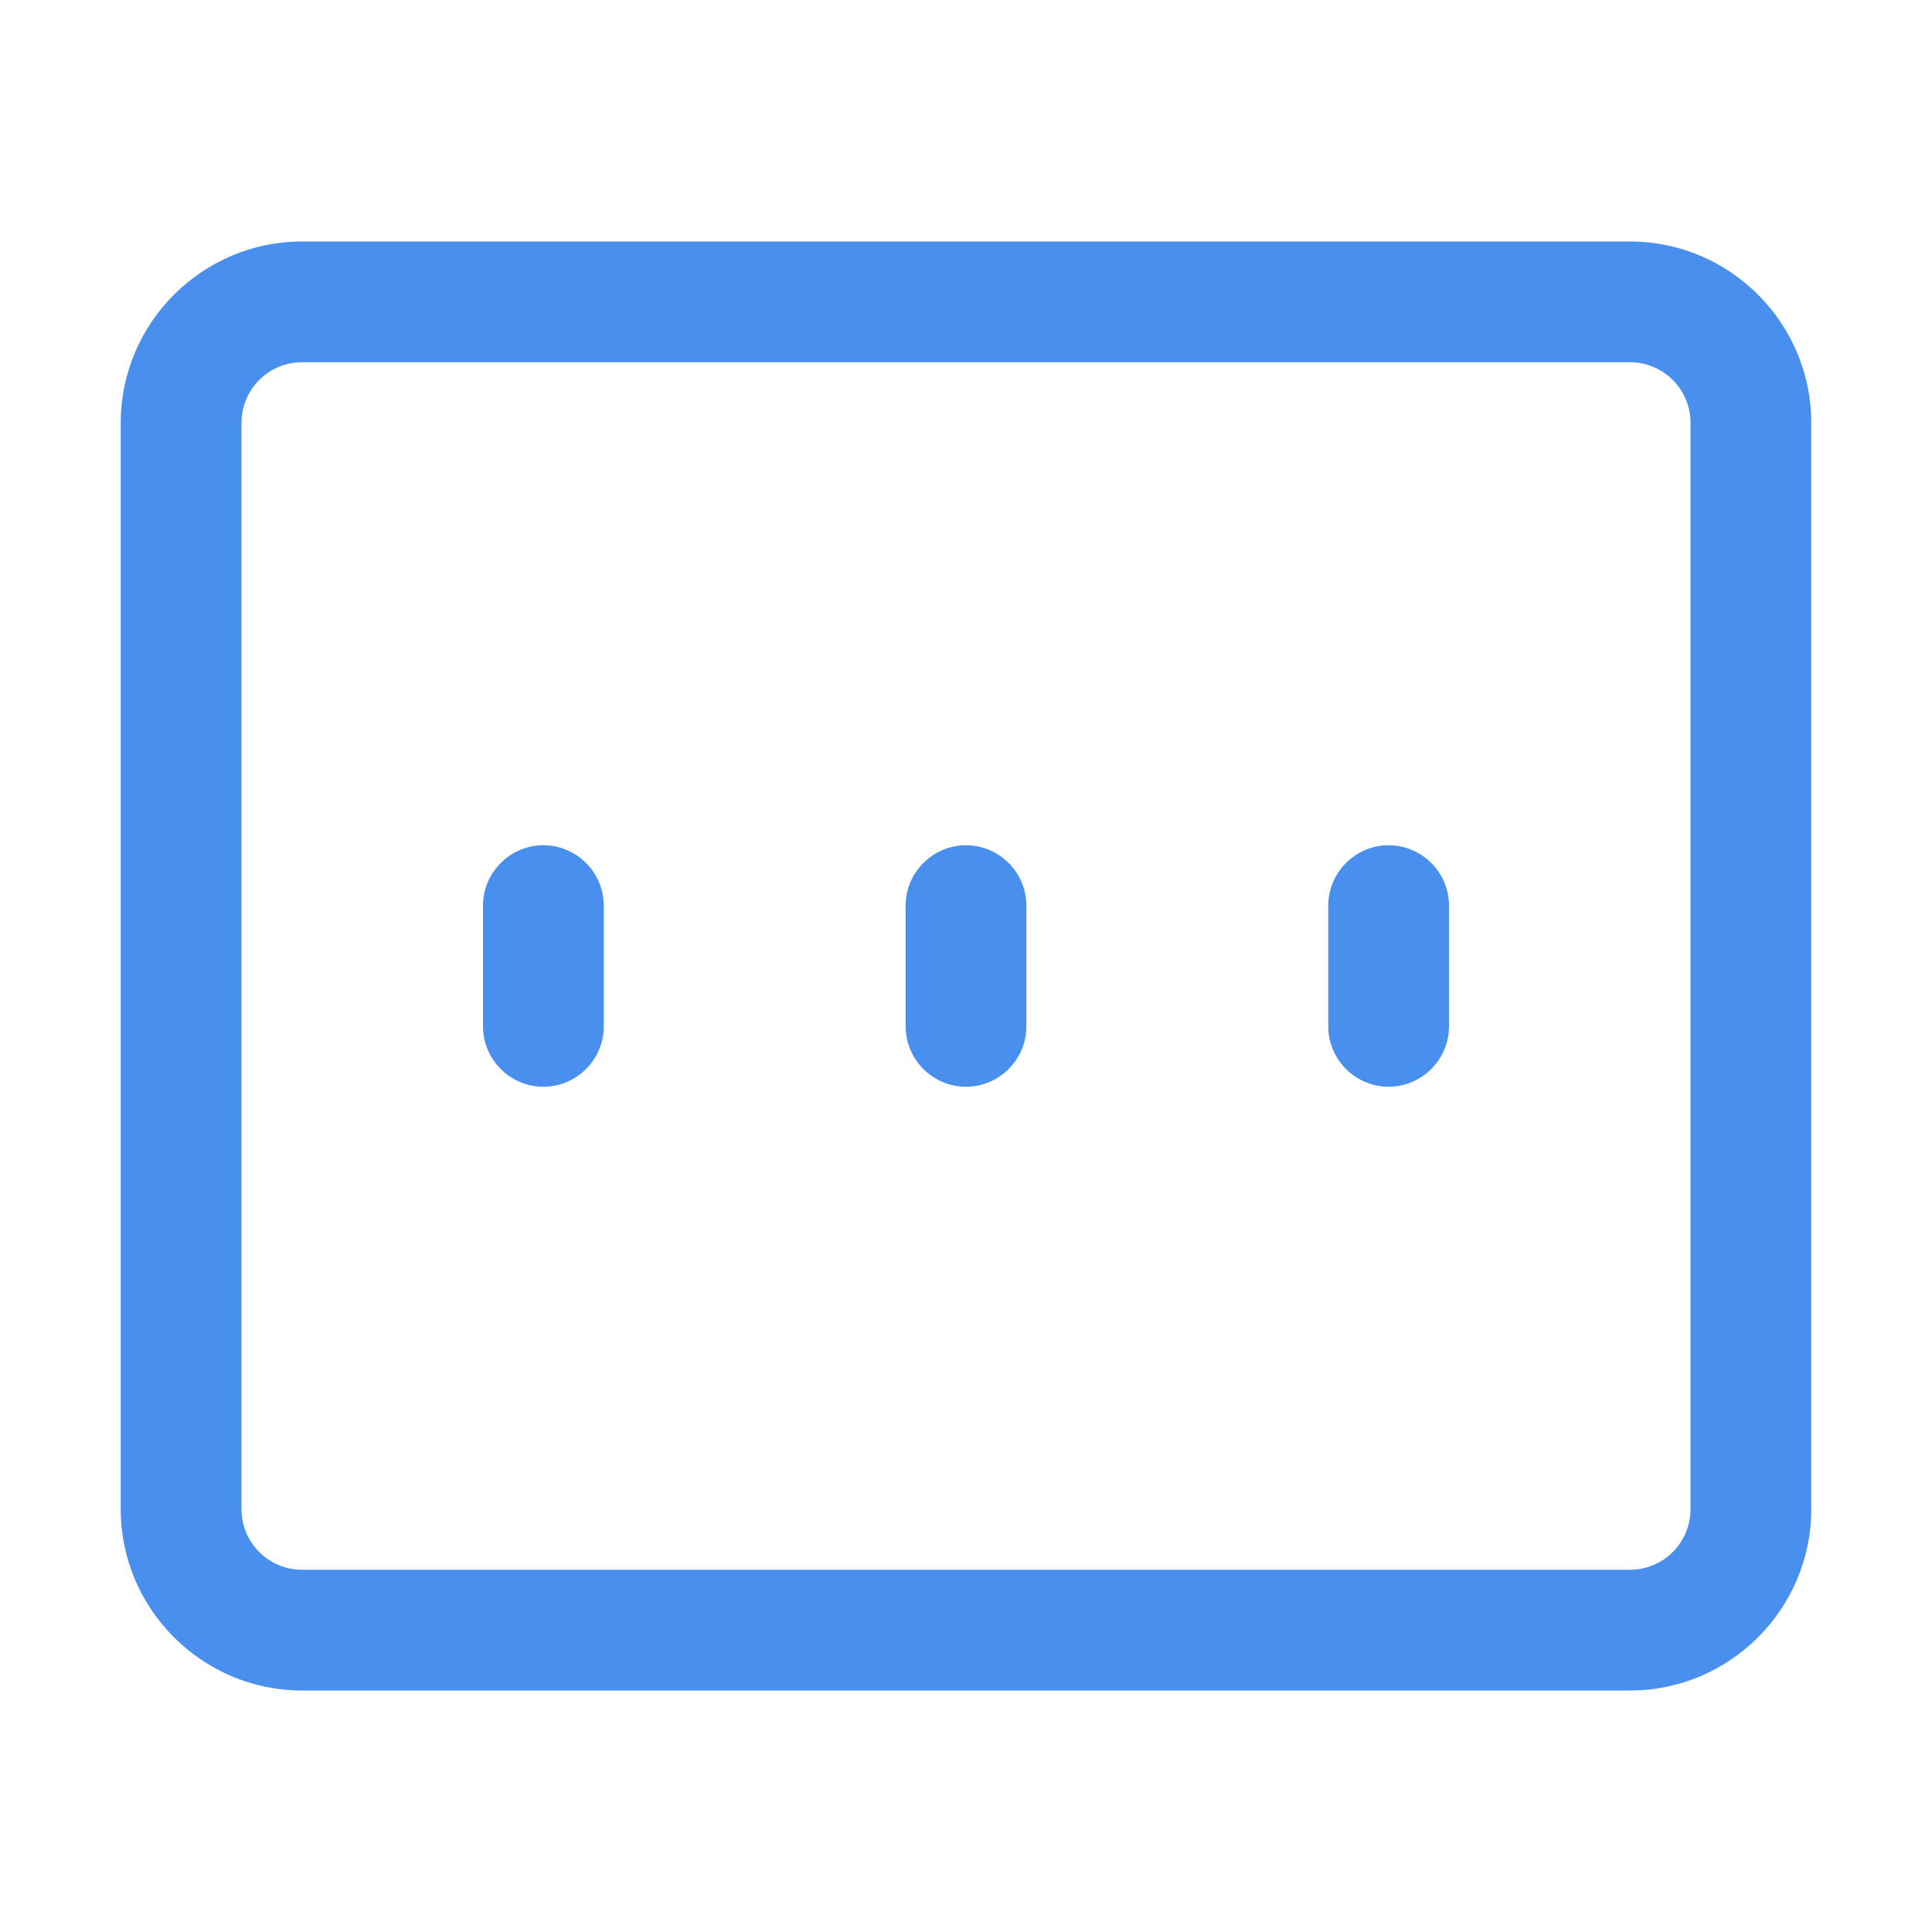 <?xml version="1.0" standalone="no"?><!DOCTYPE svg PUBLIC "-//W3C//DTD SVG 1.1//EN" "http://www.w3.org/Graphics/SVG/1.1/DTD/svg11.dtd"><svg t="1523244771649" class="icon" style="" viewBox="0 0 1024 1024" version="1.1" xmlns="http://www.w3.org/2000/svg" p-id="2742" xmlns:xlink="http://www.w3.org/1999/xlink" width="16" height="16"><defs><style type="text/css"></style></defs><path d="M864 896H160c-52.8 0-96-43.2-96-96V224c0-52.8 43.2-96 96-96h704c52.8 0 96 43.2 96 96v576c0 52.8-43.2 96-96 96zM160 192c-17.6 0-32 14.4-32 32v576c0 17.6 14.4 32 32 32h704c17.6 0 32-14.4 32-32V224c0-17.6-14.4-32-32-32H160z" p-id="2743" fill="#498fee"></path><path d="M288 576c-17.6 0-32-14.4-32-32v-64c0-17.6 14.4-32 32-32s32 14.4 32 32v64c0 17.6-14.4 32-32 32zM512 576c-17.6 0-32-14.4-32-32v-64c0-17.6 14.4-32 32-32s32 14.4 32 32v64c0 17.6-14.4 32-32 32zM736 576c-17.6 0-32-14.4-32-32v-64c0-17.6 14.4-32 32-32s32 14.4 32 32v64c0 17.6-14.4 32-32 32z" p-id="2744" fill="#4990EE"></path></svg>
